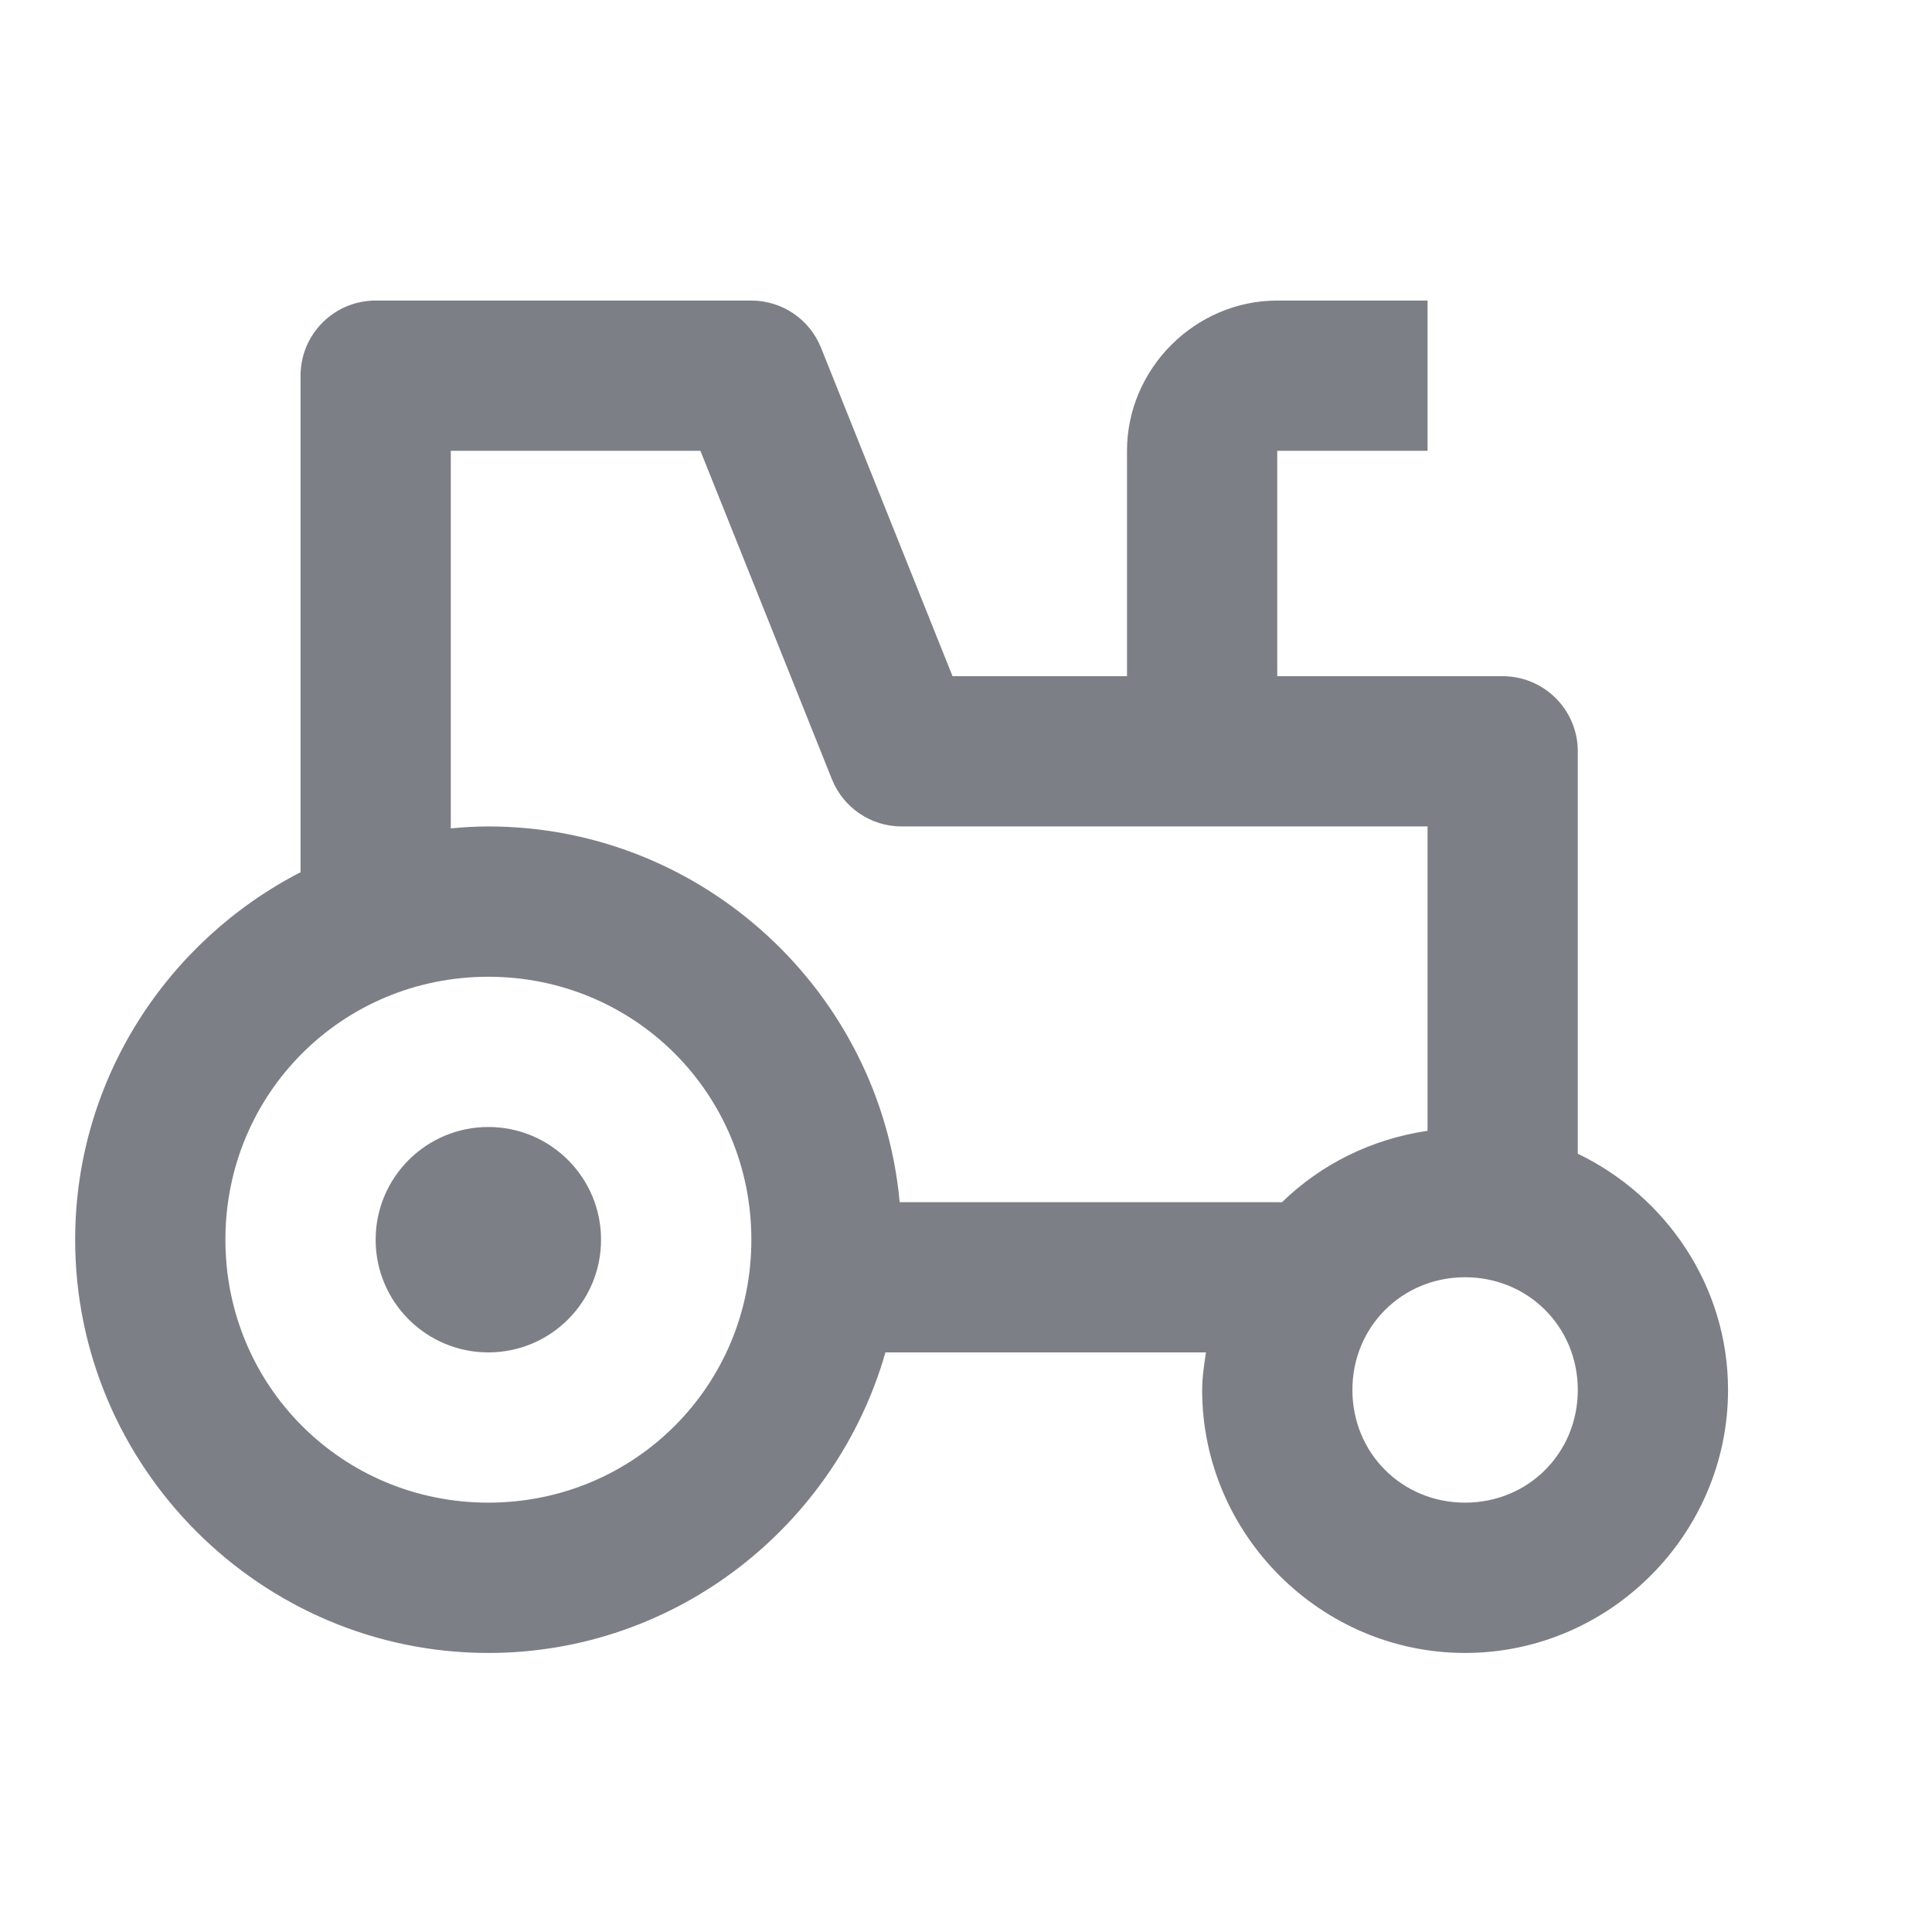 <svg width="10" height="10" viewBox="0 0 30 30" fill="none" xmlns="http://www.w3.org/2000/svg">
	<g clip-path="url(#clip0_473_27762)">
		<path d="M5.833 4.667C5.189 4.667 4.667 5.189 4.667 5.833V13.544C2.594 14.611 1.167 16.769 1.167 19.25C1.167 22.78 4.053 25.667 7.583 25.667C10.506 25.667 12.982 23.685 13.749 21H18.726C18.698 21.192 18.667 21.384 18.667 21.583C18.667 23.825 20.509 25.667 22.75 25.667C24.991 25.667 26.833 23.825 26.833 21.583C26.833 19.97 25.871 18.576 24.5 17.915V15.167V11.667C24.5 11.023 23.978 10.5 23.333 10.5H19.833V7H22.167V4.667H19.833C18.558 4.667 17.5 5.725 17.5 7V10.5H14.791L12.749 5.4C12.572 4.958 12.144 4.667 11.667 4.667L5.833 4.667ZM7 7H10.876L12.918 12.1C13.095 12.542 13.523 12.833 14 12.833H22.167V15.167V17.559C21.297 17.687 20.51 18.079 19.906 18.669C19.882 18.668 19.858 18.667 19.833 18.667H13.97C13.673 15.408 10.917 12.833 7.583 12.833C7.387 12.833 7.192 12.845 7 12.863V7ZM7.583 15.167C9.852 15.167 11.667 16.981 11.667 19.25C11.667 21.519 9.852 23.333 7.583 23.333C5.314 23.333 3.5 21.519 3.5 19.25C3.5 16.981 5.314 15.167 7.583 15.167ZM7.583 17.5C6.617 17.5 5.833 18.284 5.833 19.25C5.833 20.217 6.617 21 7.583 21C8.55 21 9.333 20.217 9.333 19.25C9.333 18.284 8.55 17.5 7.583 17.5ZM22.75 19.833C23.73 19.833 24.5 20.603 24.5 21.583C24.5 22.564 23.73 23.333 22.75 23.333C21.77 23.333 21 22.564 21 21.583C21 20.603 21.77 19.833 22.75 19.833Z" fill="#7D7F87">
		</path>
	</g>
	<defs>
		<clipPath id="clip0_473_27762">
			<rect width="28" height="28" fill="white">
			</rect>
		</clipPath>
	</defs>
</svg>
